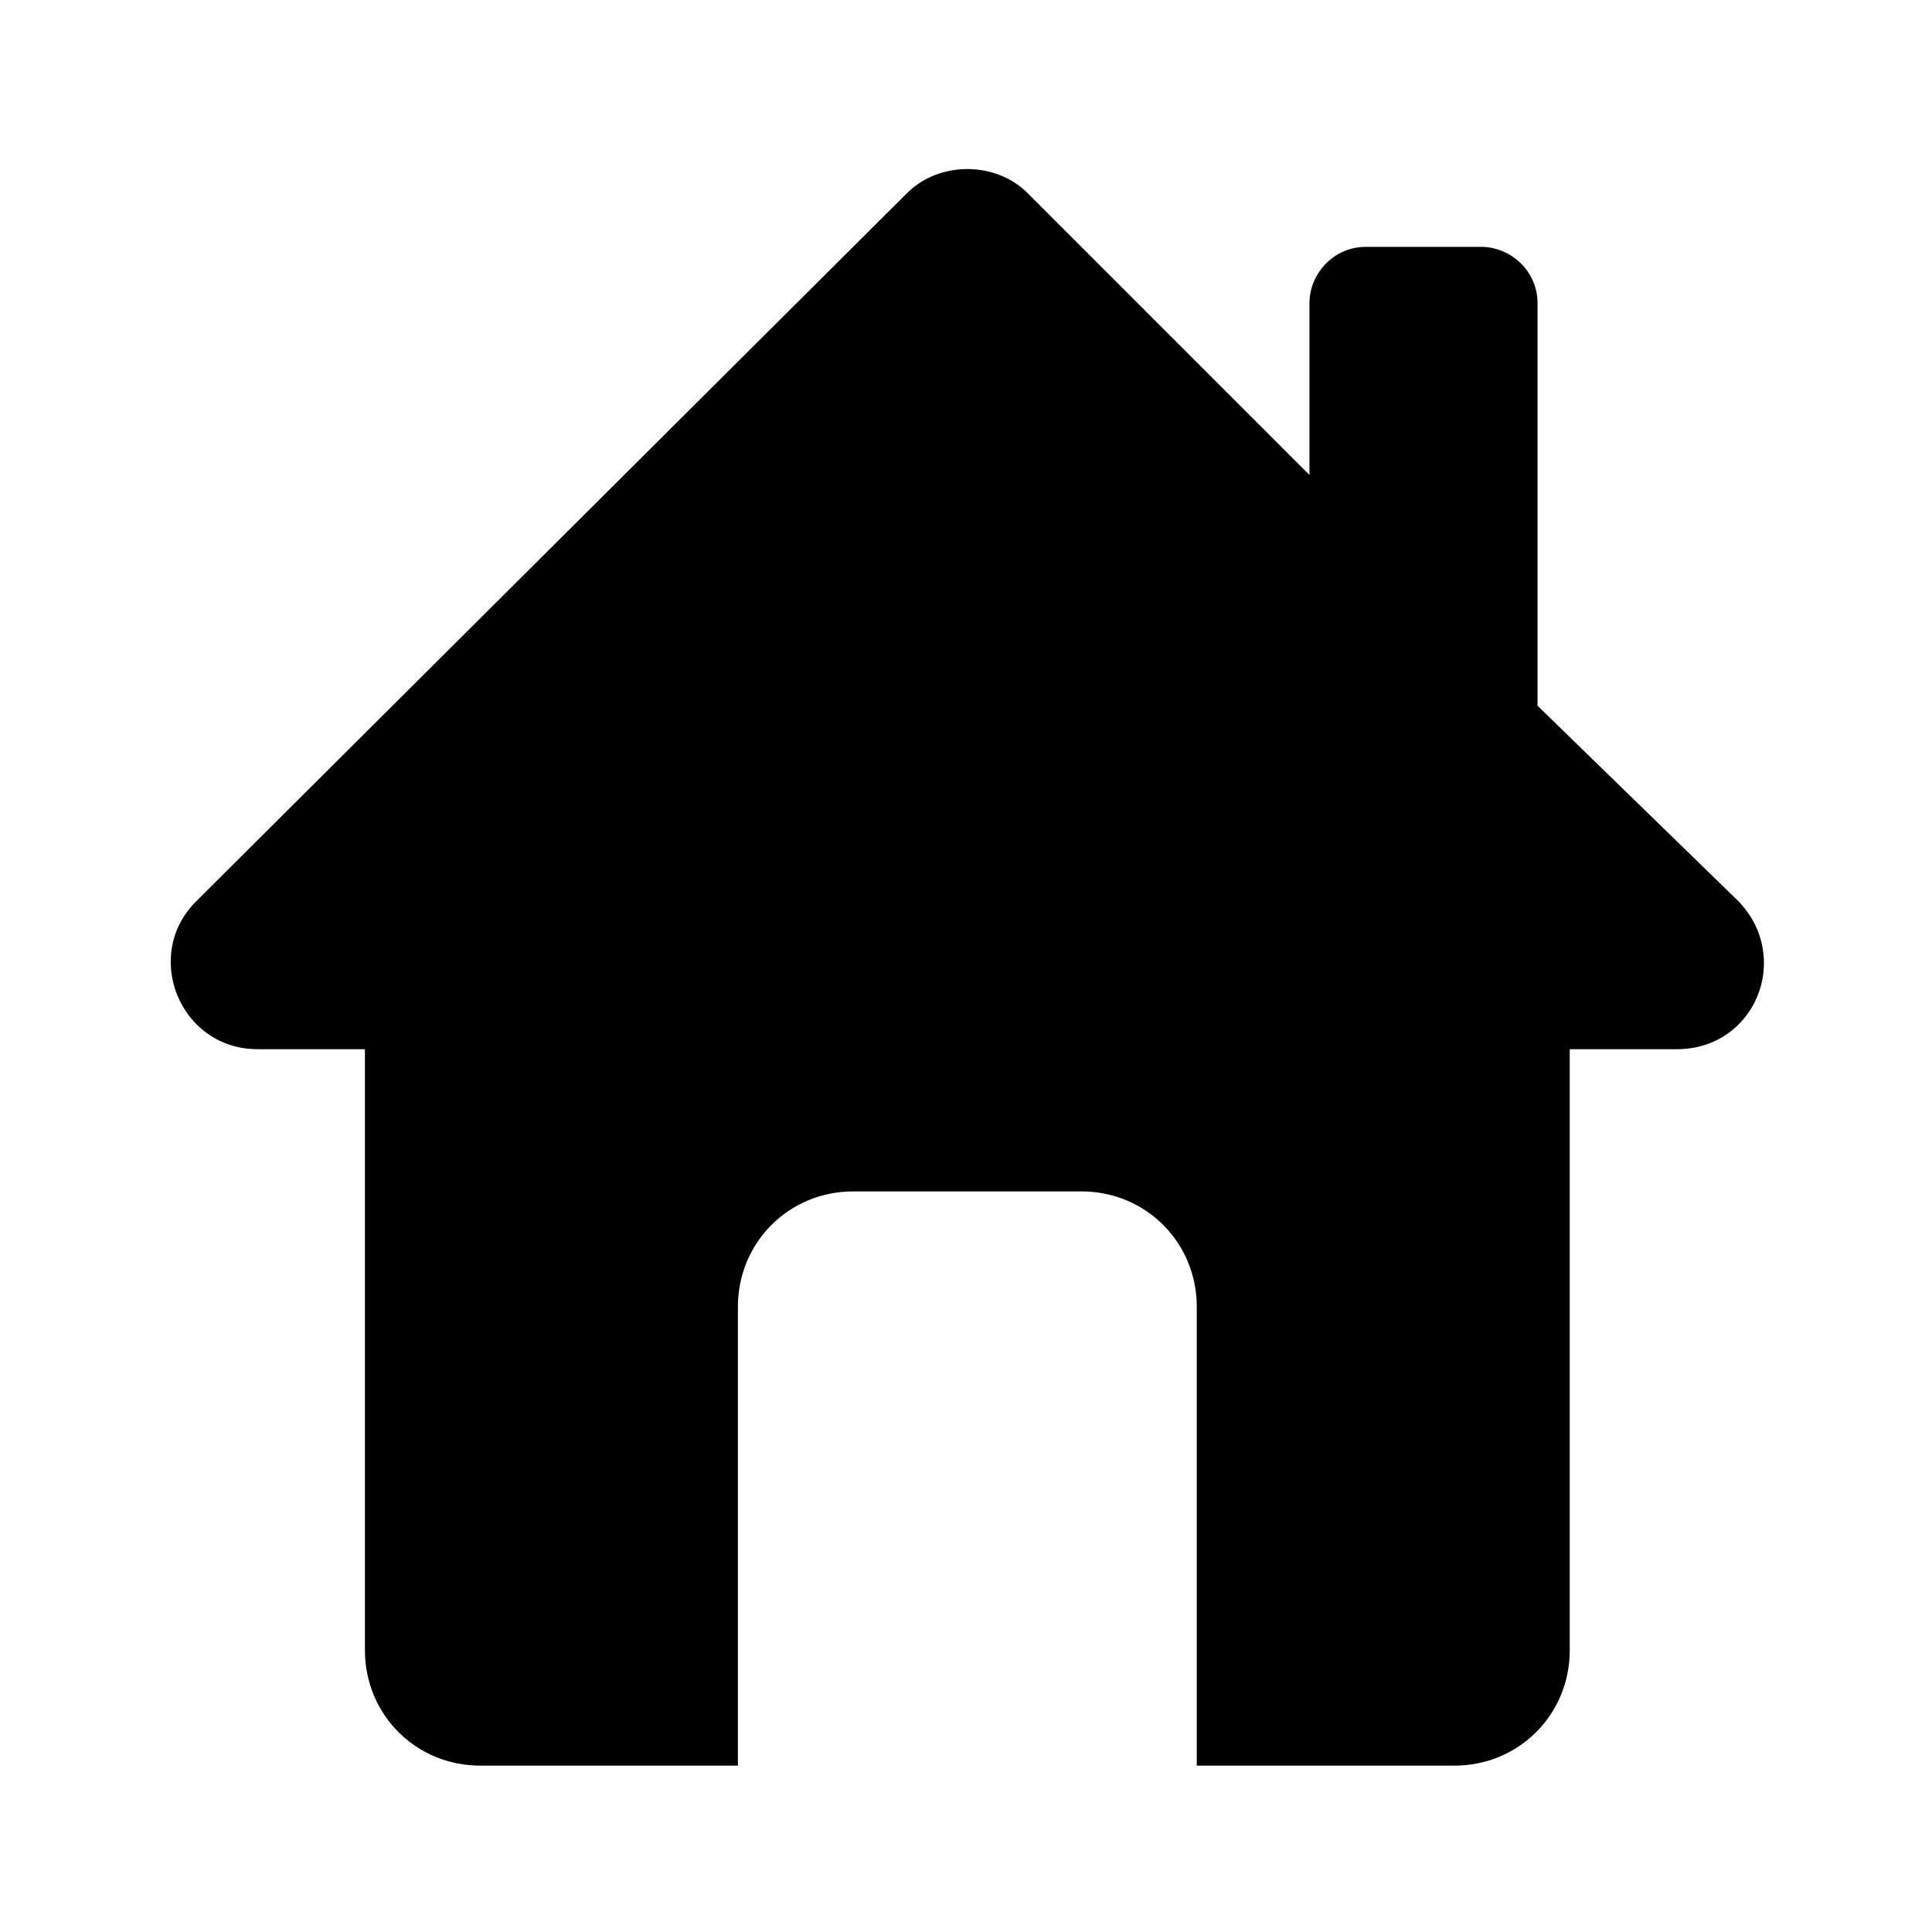 <svg xmlns="http://www.w3.org/2000/svg" width="72" height="72" viewBox="0 0 72 72">
	<path d="M57.3,26.3V11.3c0-1.2-1-2.1-2.1-2.1h-4.3c-1.2,0-2.1,1-2.1,2.1v6.4L38.3,7.2c-1.2-1.2-3.3-1.2-4.5,0L7.3,33.6c-2,2-0.6,5.5,2.3,5.5h4v22.4c0,2.4,1.9,4.3,4.3,4.3h9.6V48.7c0-2.4,1.9-4.3,4.3-4.3h8.5c2.4,0,4.3,1.9,4.3,4.3v17.1h9.6c2.4,0,4.3-1.9,4.3-4.3V39.1h4c2.9,0,4.3-3.4,2.3-5.5L57.3,26.3L57.3,26.3z"/>
</svg>
